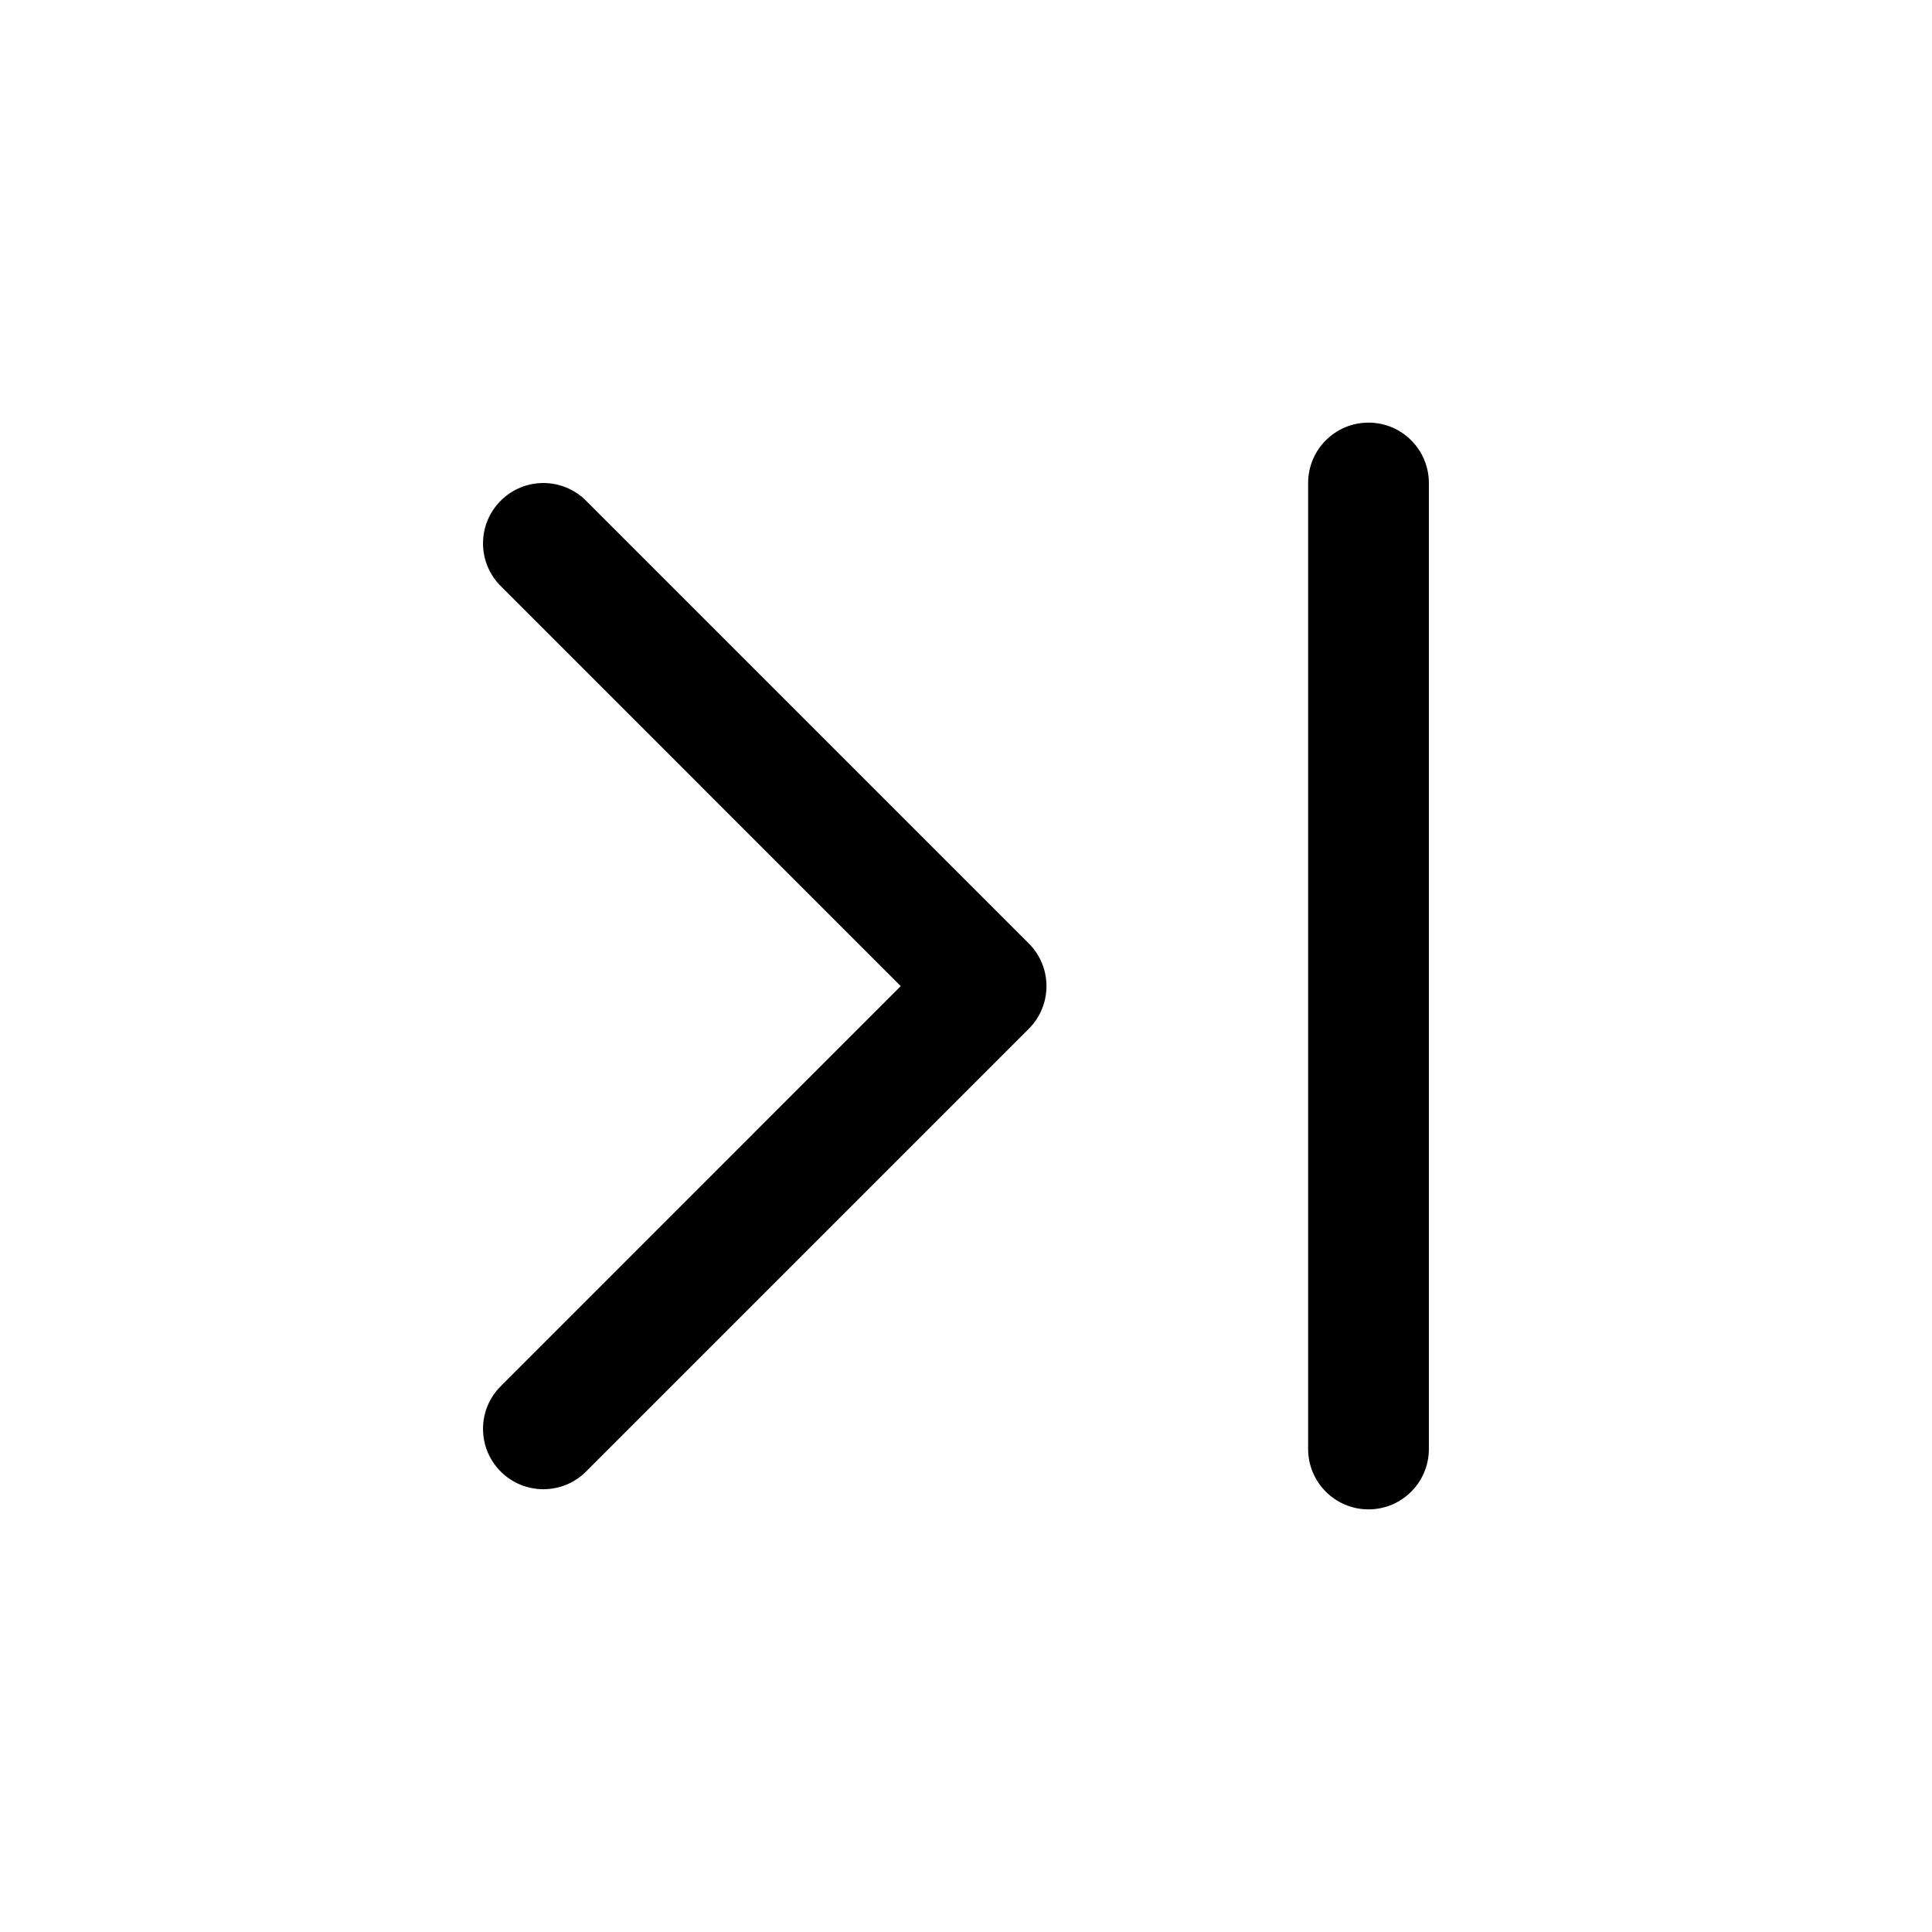 <svg width="1em" height="1em" viewBox="0 0 24 24" fill="none" xmlns="http://www.w3.org/2000/svg">
<path fill-rule="evenodd" clip-rule="evenodd" d="M17.75 6C17.75 5.586 17.414 5.25 17 5.25C16.586 5.25 16.25 5.586 16.25 6V18C16.25 18.414 16.586 18.75 17 18.75C17.414 18.75 17.75 18.414 17.75 18V6ZM7.28 6.22C6.987 5.927 6.513 5.927 6.22 6.22C5.927 6.513 5.927 6.987 6.22 7.28L11.189 12.25L6.22 17.22C5.927 17.513 5.927 17.987 6.22 18.28C6.513 18.573 6.987 18.573 7.28 18.28L12.78 12.78C13.073 12.487 13.073 12.013 12.78 11.72L7.28 6.22Z" fill="currentColor"/>
</svg>
